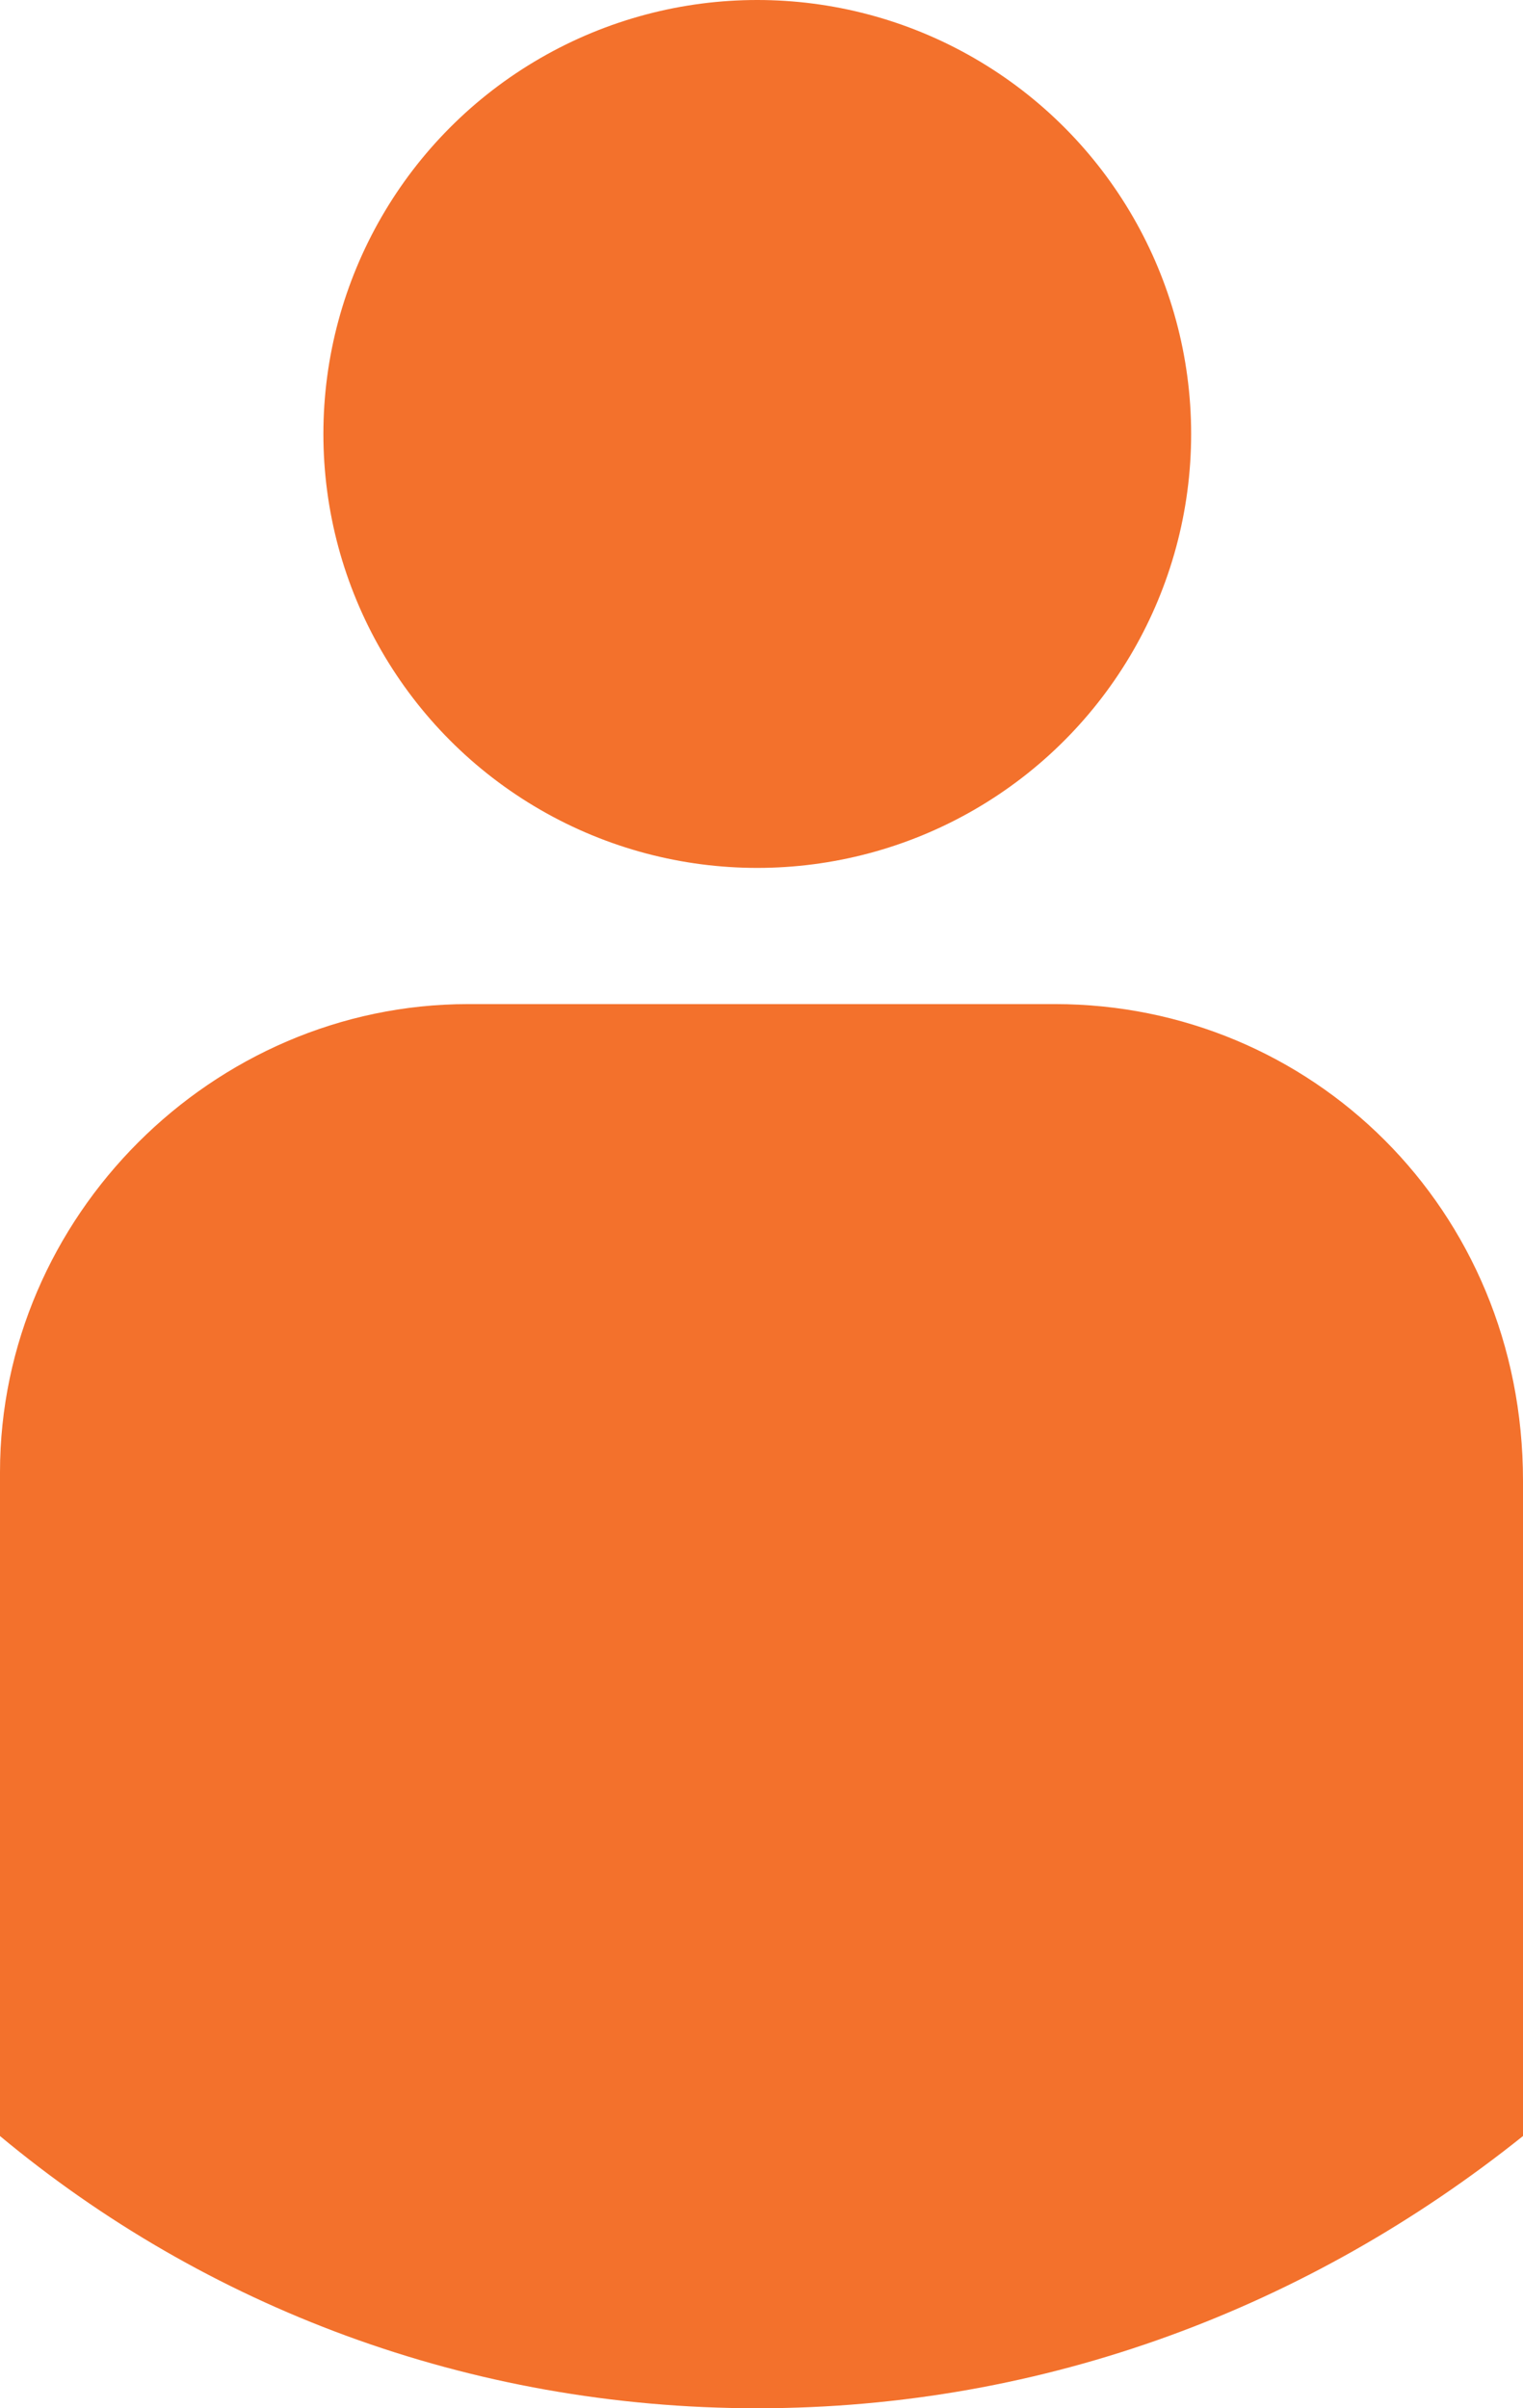 <?xml version="1.0" encoding="utf-8"?>
<!-- Generator: Adobe Illustrator 16.0.0, SVG Export Plug-In . SVG Version: 6.00 Build 0)  -->
<!DOCTYPE svg PUBLIC "-//W3C//DTD SVG 1.1//EN" "http://www.w3.org/Graphics/SVG/1.1/DTD/svg11.dtd">
<svg version="1.1" id="vivala-icon-perfil-viajante"
	 xmlns="http://www.w3.org/2000/svg" xmlns:xlink="http://www.w3.org/1999/xlink" x="0px" y="0px" width="11.868px"
	 height="18.763px" viewBox="0 0 11.868 18.763" enable-background="new 0 0 11.868 18.763" xml:space="preserve">
<g id="icon-perfil-viajante">
	<path fill="#F3712C" d="M8.222,7.823H3.647C1.657,7.823,0,9.48,0,11.47v5.172c1.593,1.326,3.647,2.121,5.902,2.121
		c2.253,0,4.309-0.795,5.966-2.121v-5.105C11.868,9.414,10.211,7.823,8.222,7.823z"/>
	<circle fill="#F3712C" cx="5.901" cy="3.381" r="3.381"/>
</g>
</svg>
